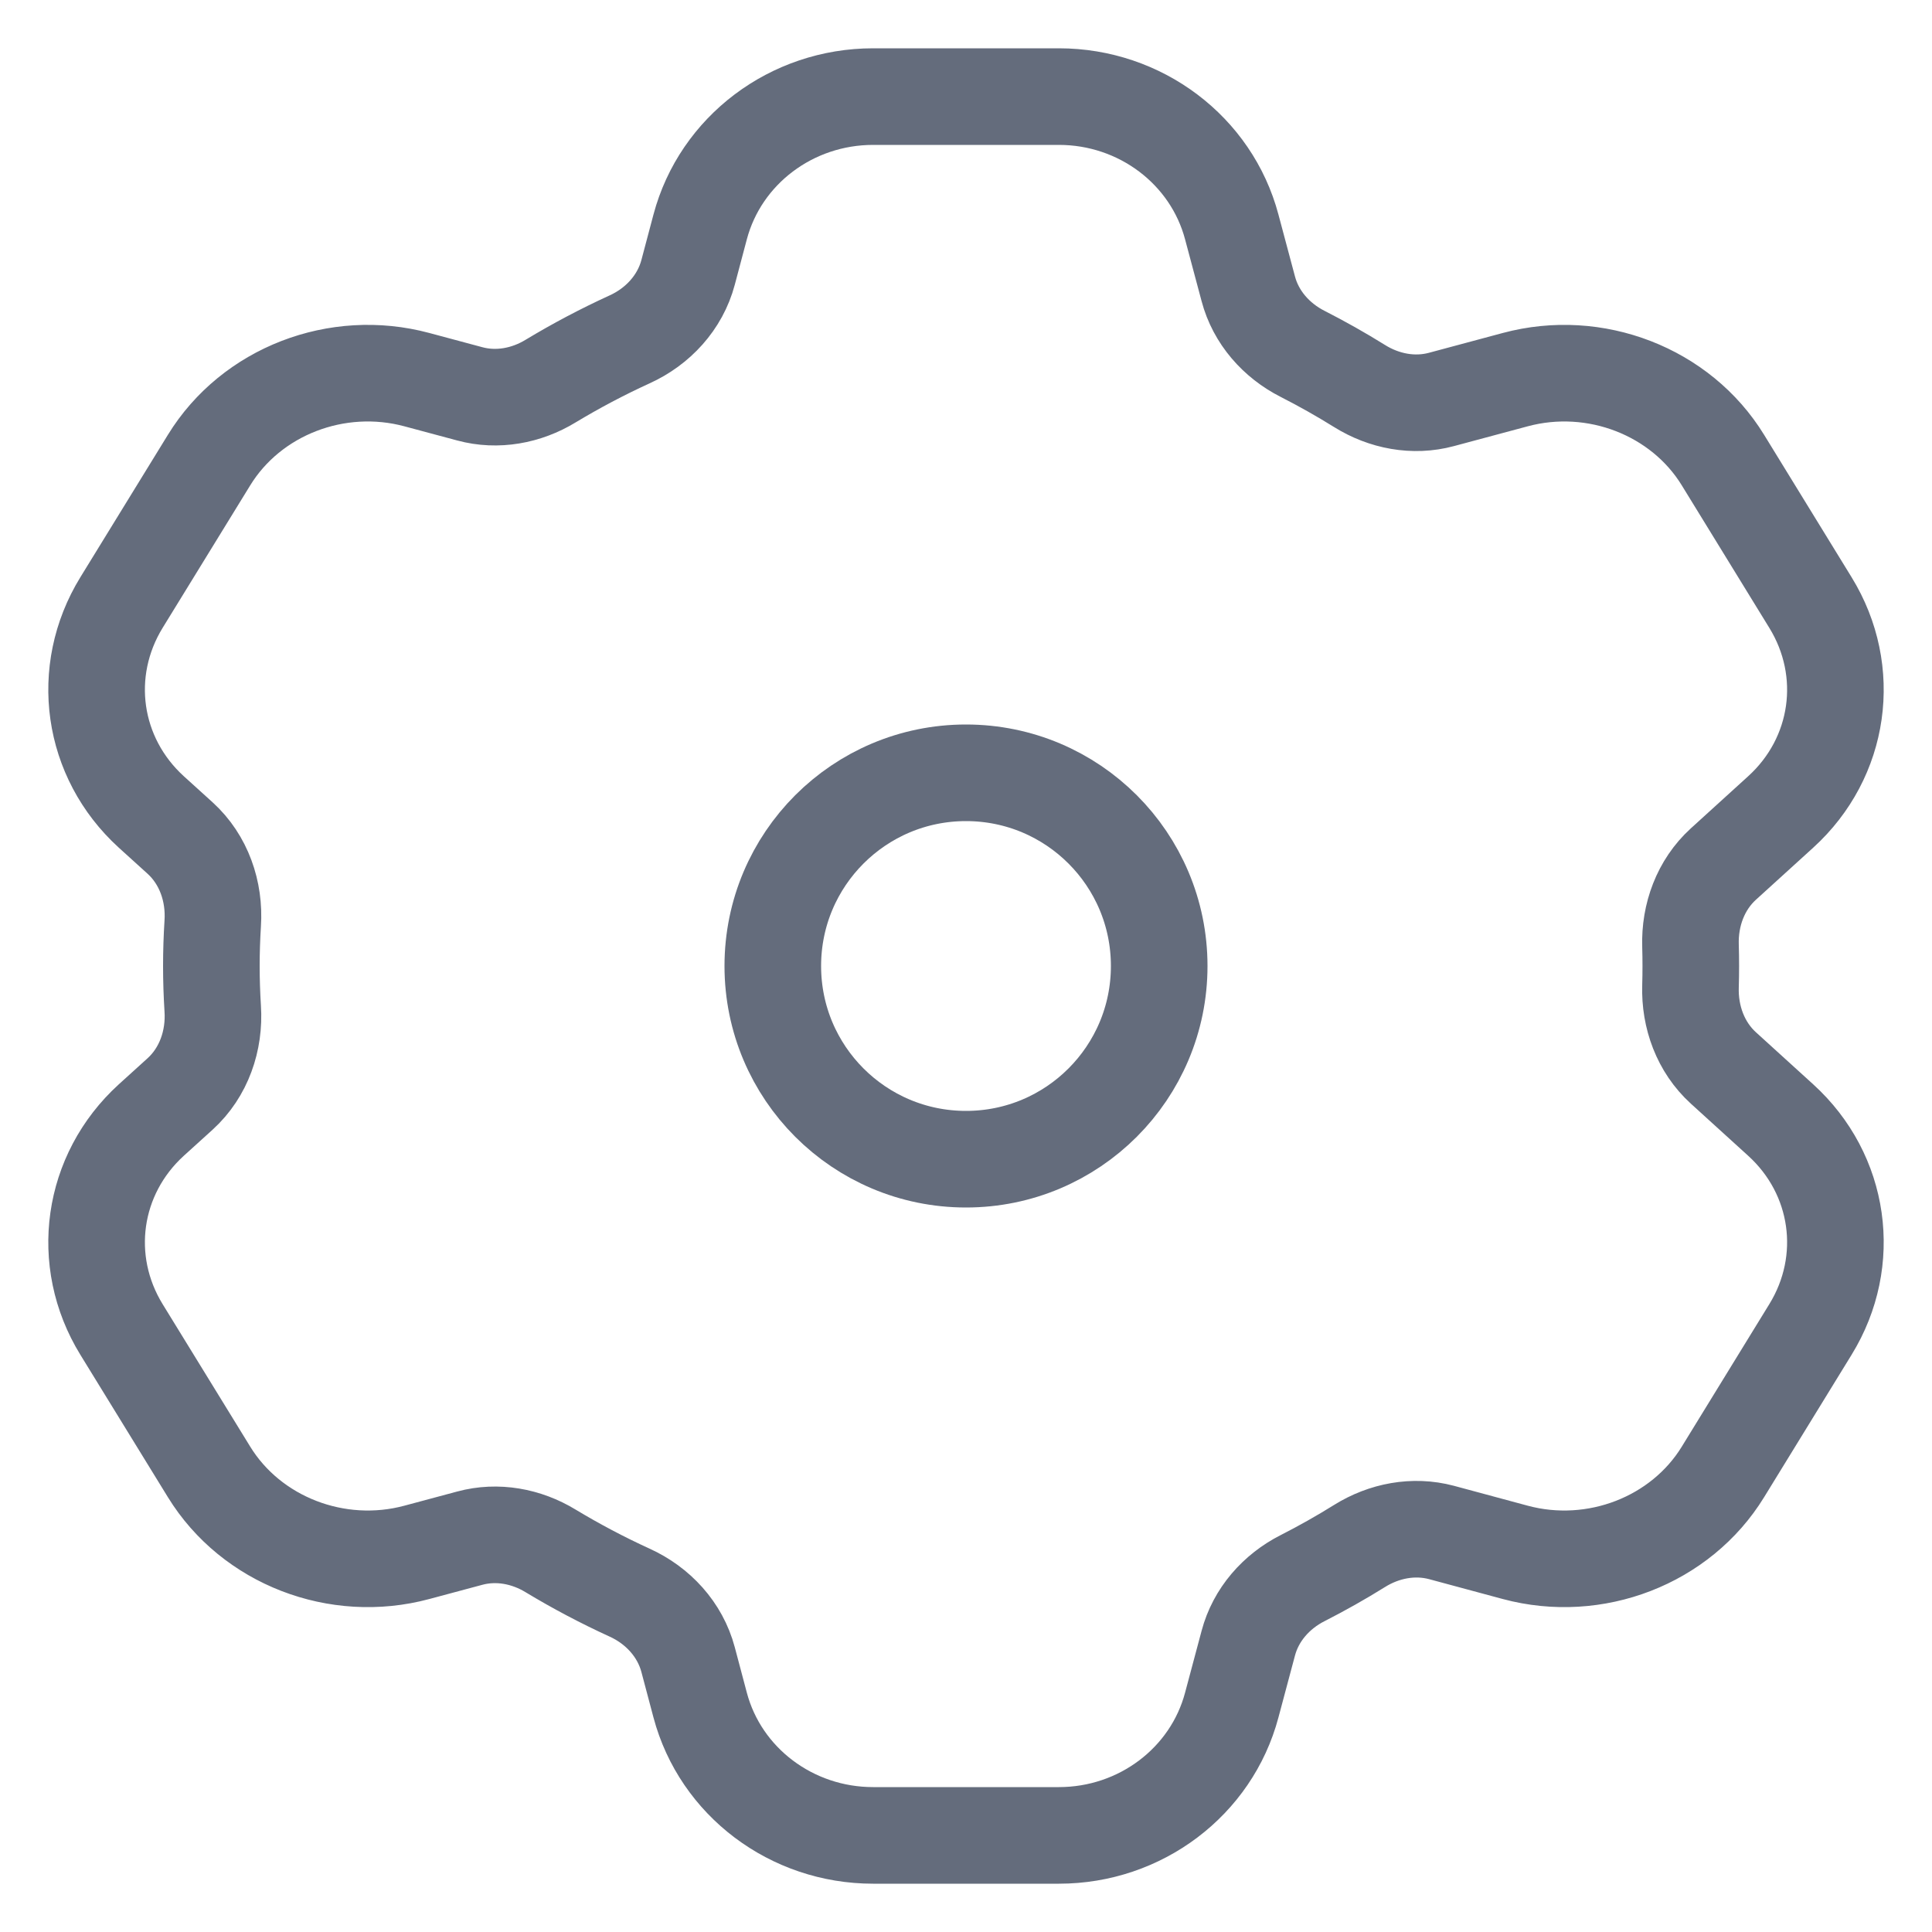 <svg width="20" height="20" viewBox="0 0 20 20" fill="none" xmlns="http://www.w3.org/2000/svg">
<path d="M7.248 2.349C7.459 1.555 8.195 1 9.038 1H10.962C11.804 1 12.54 1.555 12.751 2.349L12.922 2.989C13 3.285 13.212 3.525 13.484 3.663C13.686 3.766 13.883 3.877 14.074 3.996C14.327 4.154 14.633 4.213 14.922 4.135L15.686 3.93C16.512 3.708 17.4 4.052 17.836 4.763L18.742 6.238C19.179 6.949 19.051 7.844 18.434 8.405L17.84 8.945C17.605 9.159 17.49 9.472 17.5 9.79C17.502 9.86 17.503 9.93 17.503 10C17.503 10.07 17.502 10.14 17.5 10.21C17.49 10.528 17.605 10.841 17.84 11.055L18.434 11.595C19.051 12.156 19.179 13.051 18.742 13.762L17.836 15.237C17.4 15.948 16.512 16.292 15.686 16.07L14.922 15.864C14.633 15.787 14.327 15.846 14.074 16.004C13.883 16.123 13.686 16.234 13.484 16.337C13.212 16.475 13 16.715 12.922 17.011L12.751 17.651C12.54 18.445 11.804 19 10.962 19H9.038C8.195 19 7.459 18.445 7.248 17.651L7.123 17.18C7.04 16.868 6.81 16.619 6.516 16.486C6.234 16.357 5.962 16.213 5.7 16.055C5.449 15.902 5.147 15.846 4.863 15.923L4.315 16.07C3.489 16.292 2.601 15.948 2.164 15.237L1.258 13.763C0.821 13.052 0.949 12.157 1.566 11.595L1.865 11.324C2.11 11.101 2.224 10.771 2.202 10.44C2.193 10.295 2.188 10.148 2.188 10C2.188 9.852 2.193 9.705 2.202 9.56C2.224 9.229 2.11 8.899 1.865 8.676L1.566 8.405C0.949 7.843 0.821 6.949 1.258 6.237L2.164 4.763C2.601 4.051 3.489 3.708 4.315 3.93L4.863 4.077C5.147 4.154 5.449 4.098 5.7 3.945C5.962 3.787 6.234 3.643 6.516 3.514C6.81 3.381 7.04 3.132 7.123 2.82L7.248 2.349Z" stroke="#646C7C" strokeWidth="2"/>
<path d="M12 10C12 11.105 11.105 12 10 12C8.895 12 8 11.105 8 10C8 8.895 8.895 8 10 8C11.105 8 12 8.895 12 10Z" stroke="#646C7C" strokeWidth="2"/>
</svg>
